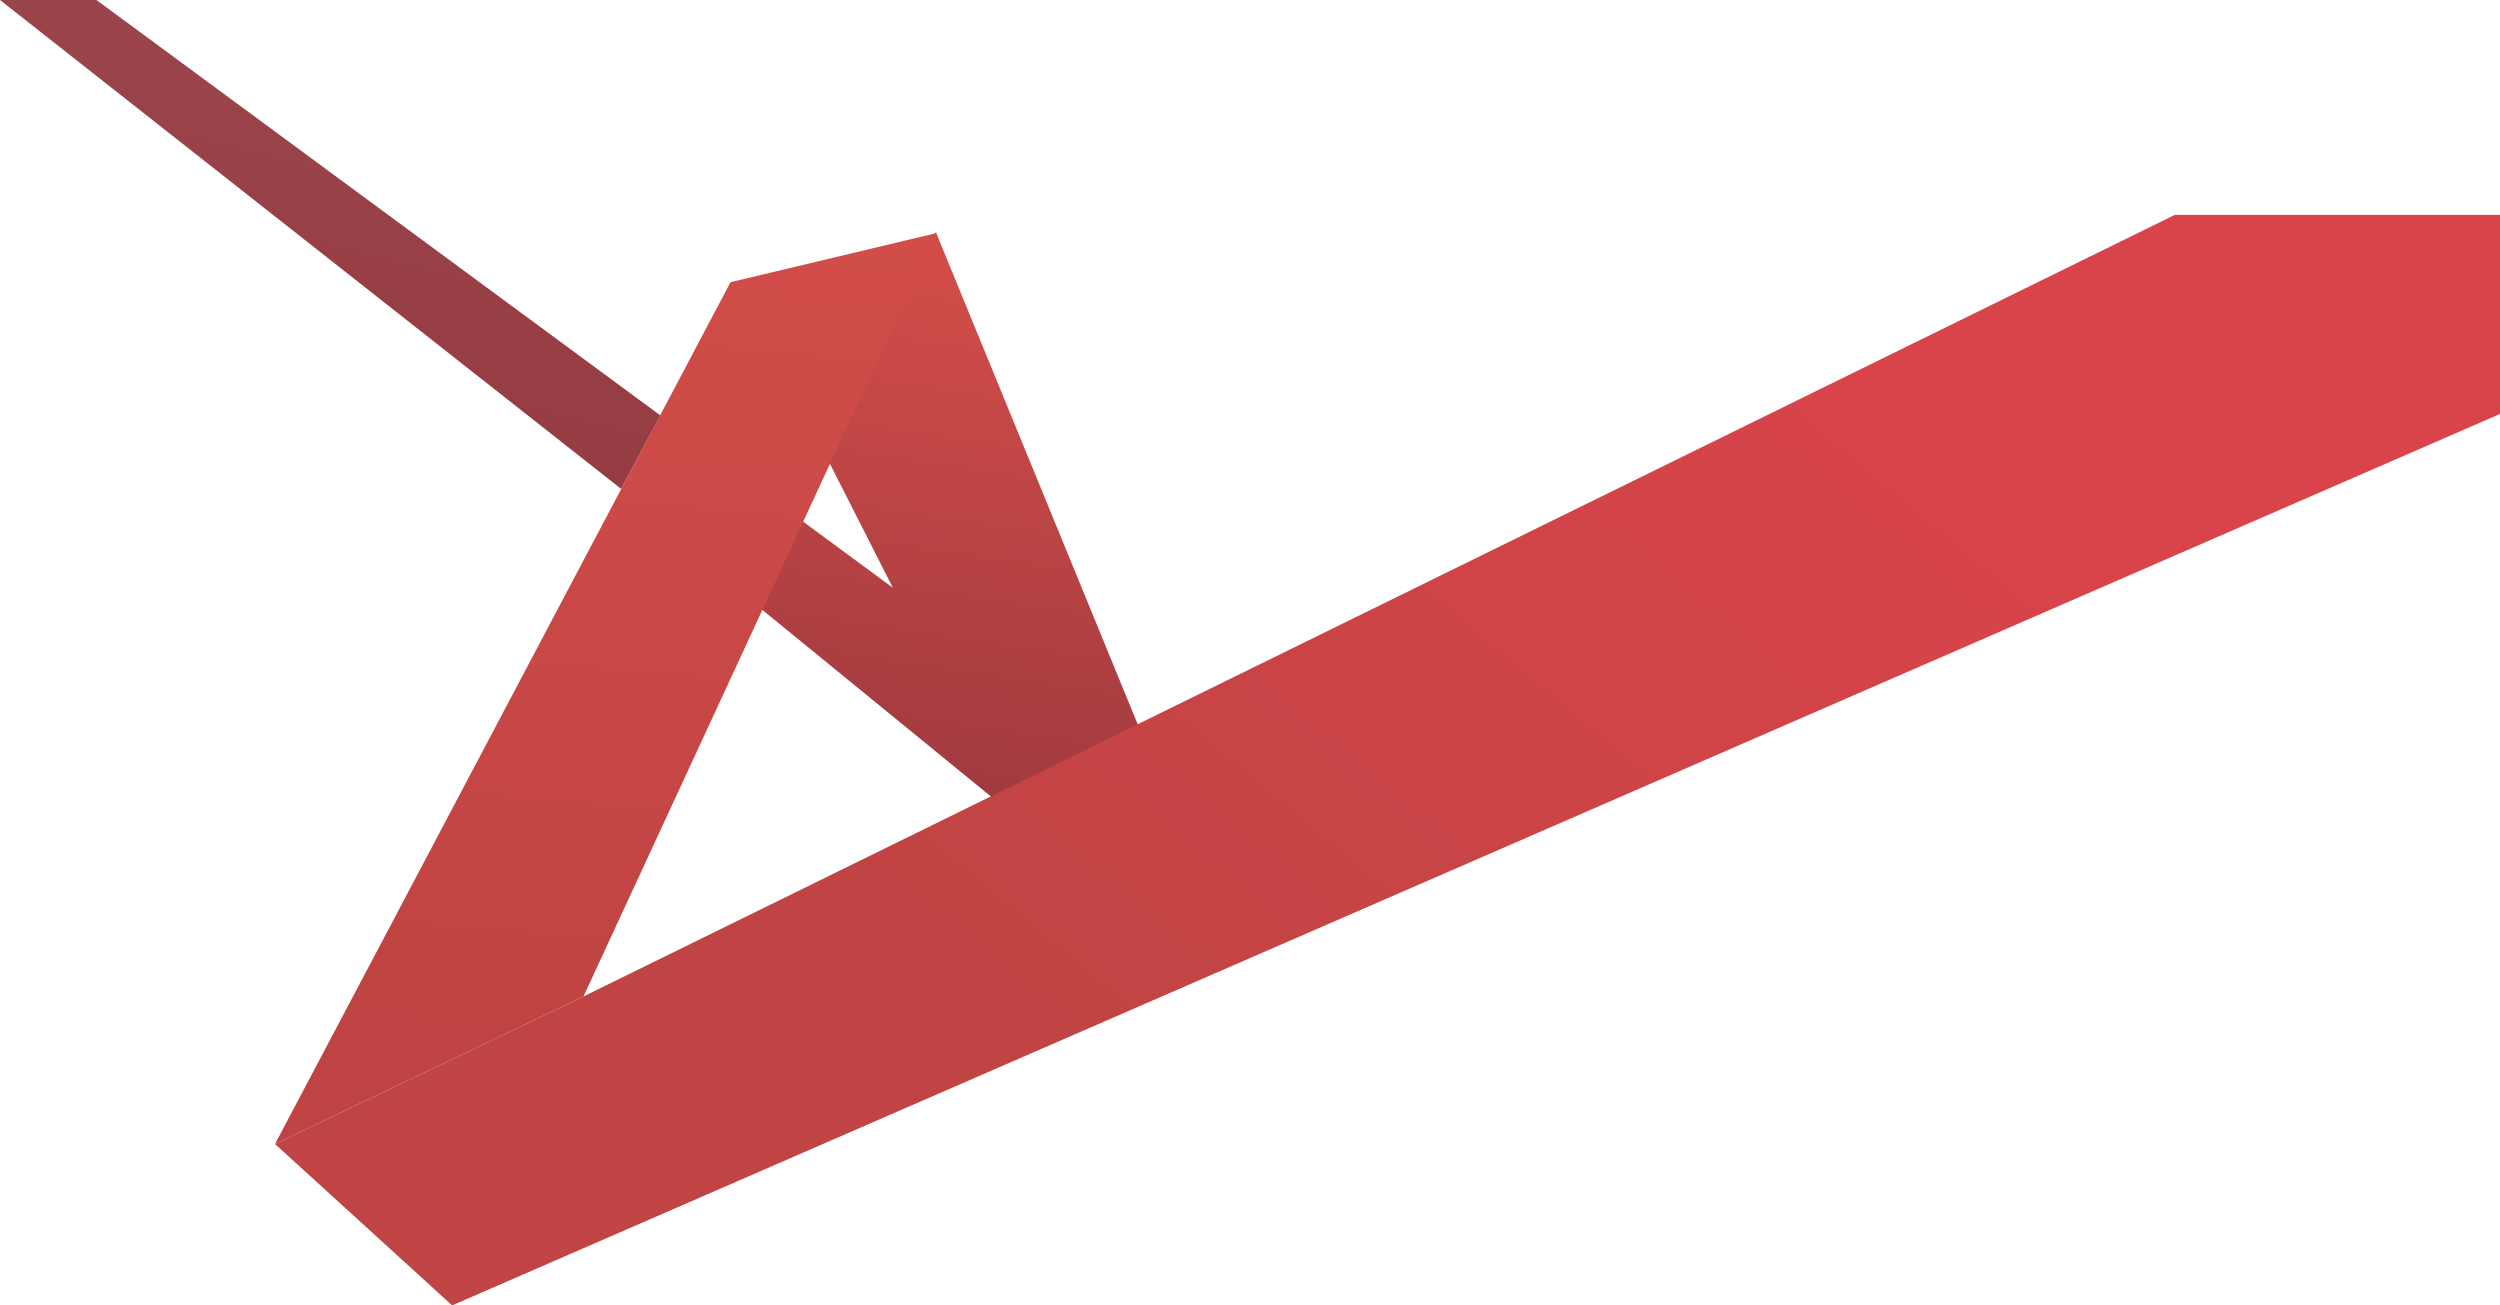 <svg width="2618" height="1367" viewBox="0 0 2618 1367" fill="none" xmlns="http://www.w3.org/2000/svg">
<path d="M650.5 512L0 0H101L691.5 435L650.5 512Z" fill="url(#paint0_linear_4_27)"/>
<path d="M935 615.5L840 545.5L797.5 638L1108 891.5L1231 855L980 243L868.5 484.5L935 615.5Z" fill="url(#paint1_linear_4_27)"/>
<path d="M765 295.5L981 244L611 1043.5L288 1198L765 295.5Z" fill="url(#paint2_linear_4_27)"/>
<path d="M473.5 1367L288 1198L611 1043.5L2277.5 225H2618V433.5L473.5 1367Z" fill="url(#paint3_linear_4_27)"/>
<defs>
<linearGradient id="paint0_linear_4_27" x1="2007.48" y1="45.328" x2="1651.45" y2="1453.58" gradientUnits="userSpaceOnUse">
<stop stop-color="#A05056"/>
<stop offset="1" stop-color="#8D2931"/>
</linearGradient>
<linearGradient id="paint1_linear_4_27" x1="567.686" y1="911.685" x2="666.958" y2="248.871" gradientUnits="userSpaceOnUse">
<stop stop-color="#93353D"/>
<stop offset="1" stop-color="#D14C48"/>
</linearGradient>
<linearGradient id="paint2_linear_4_27" x1="2145.78" y1="347.482" x2="2071.25" y2="1223.11" gradientUnits="userSpaceOnUse">
<stop stop-color="#D24D49"/>
<stop offset="1" stop-color="#BF4342"/>
</linearGradient>
<linearGradient id="paint3_linear_4_27" x1="2162.5" y1="516.5" x2="1453" y2="1367" gradientUnits="userSpaceOnUse">
<stop stop-color="#D9444A"/>
<stop offset="1" stop-color="#C04443"/>
</linearGradient>
</defs>
</svg>
